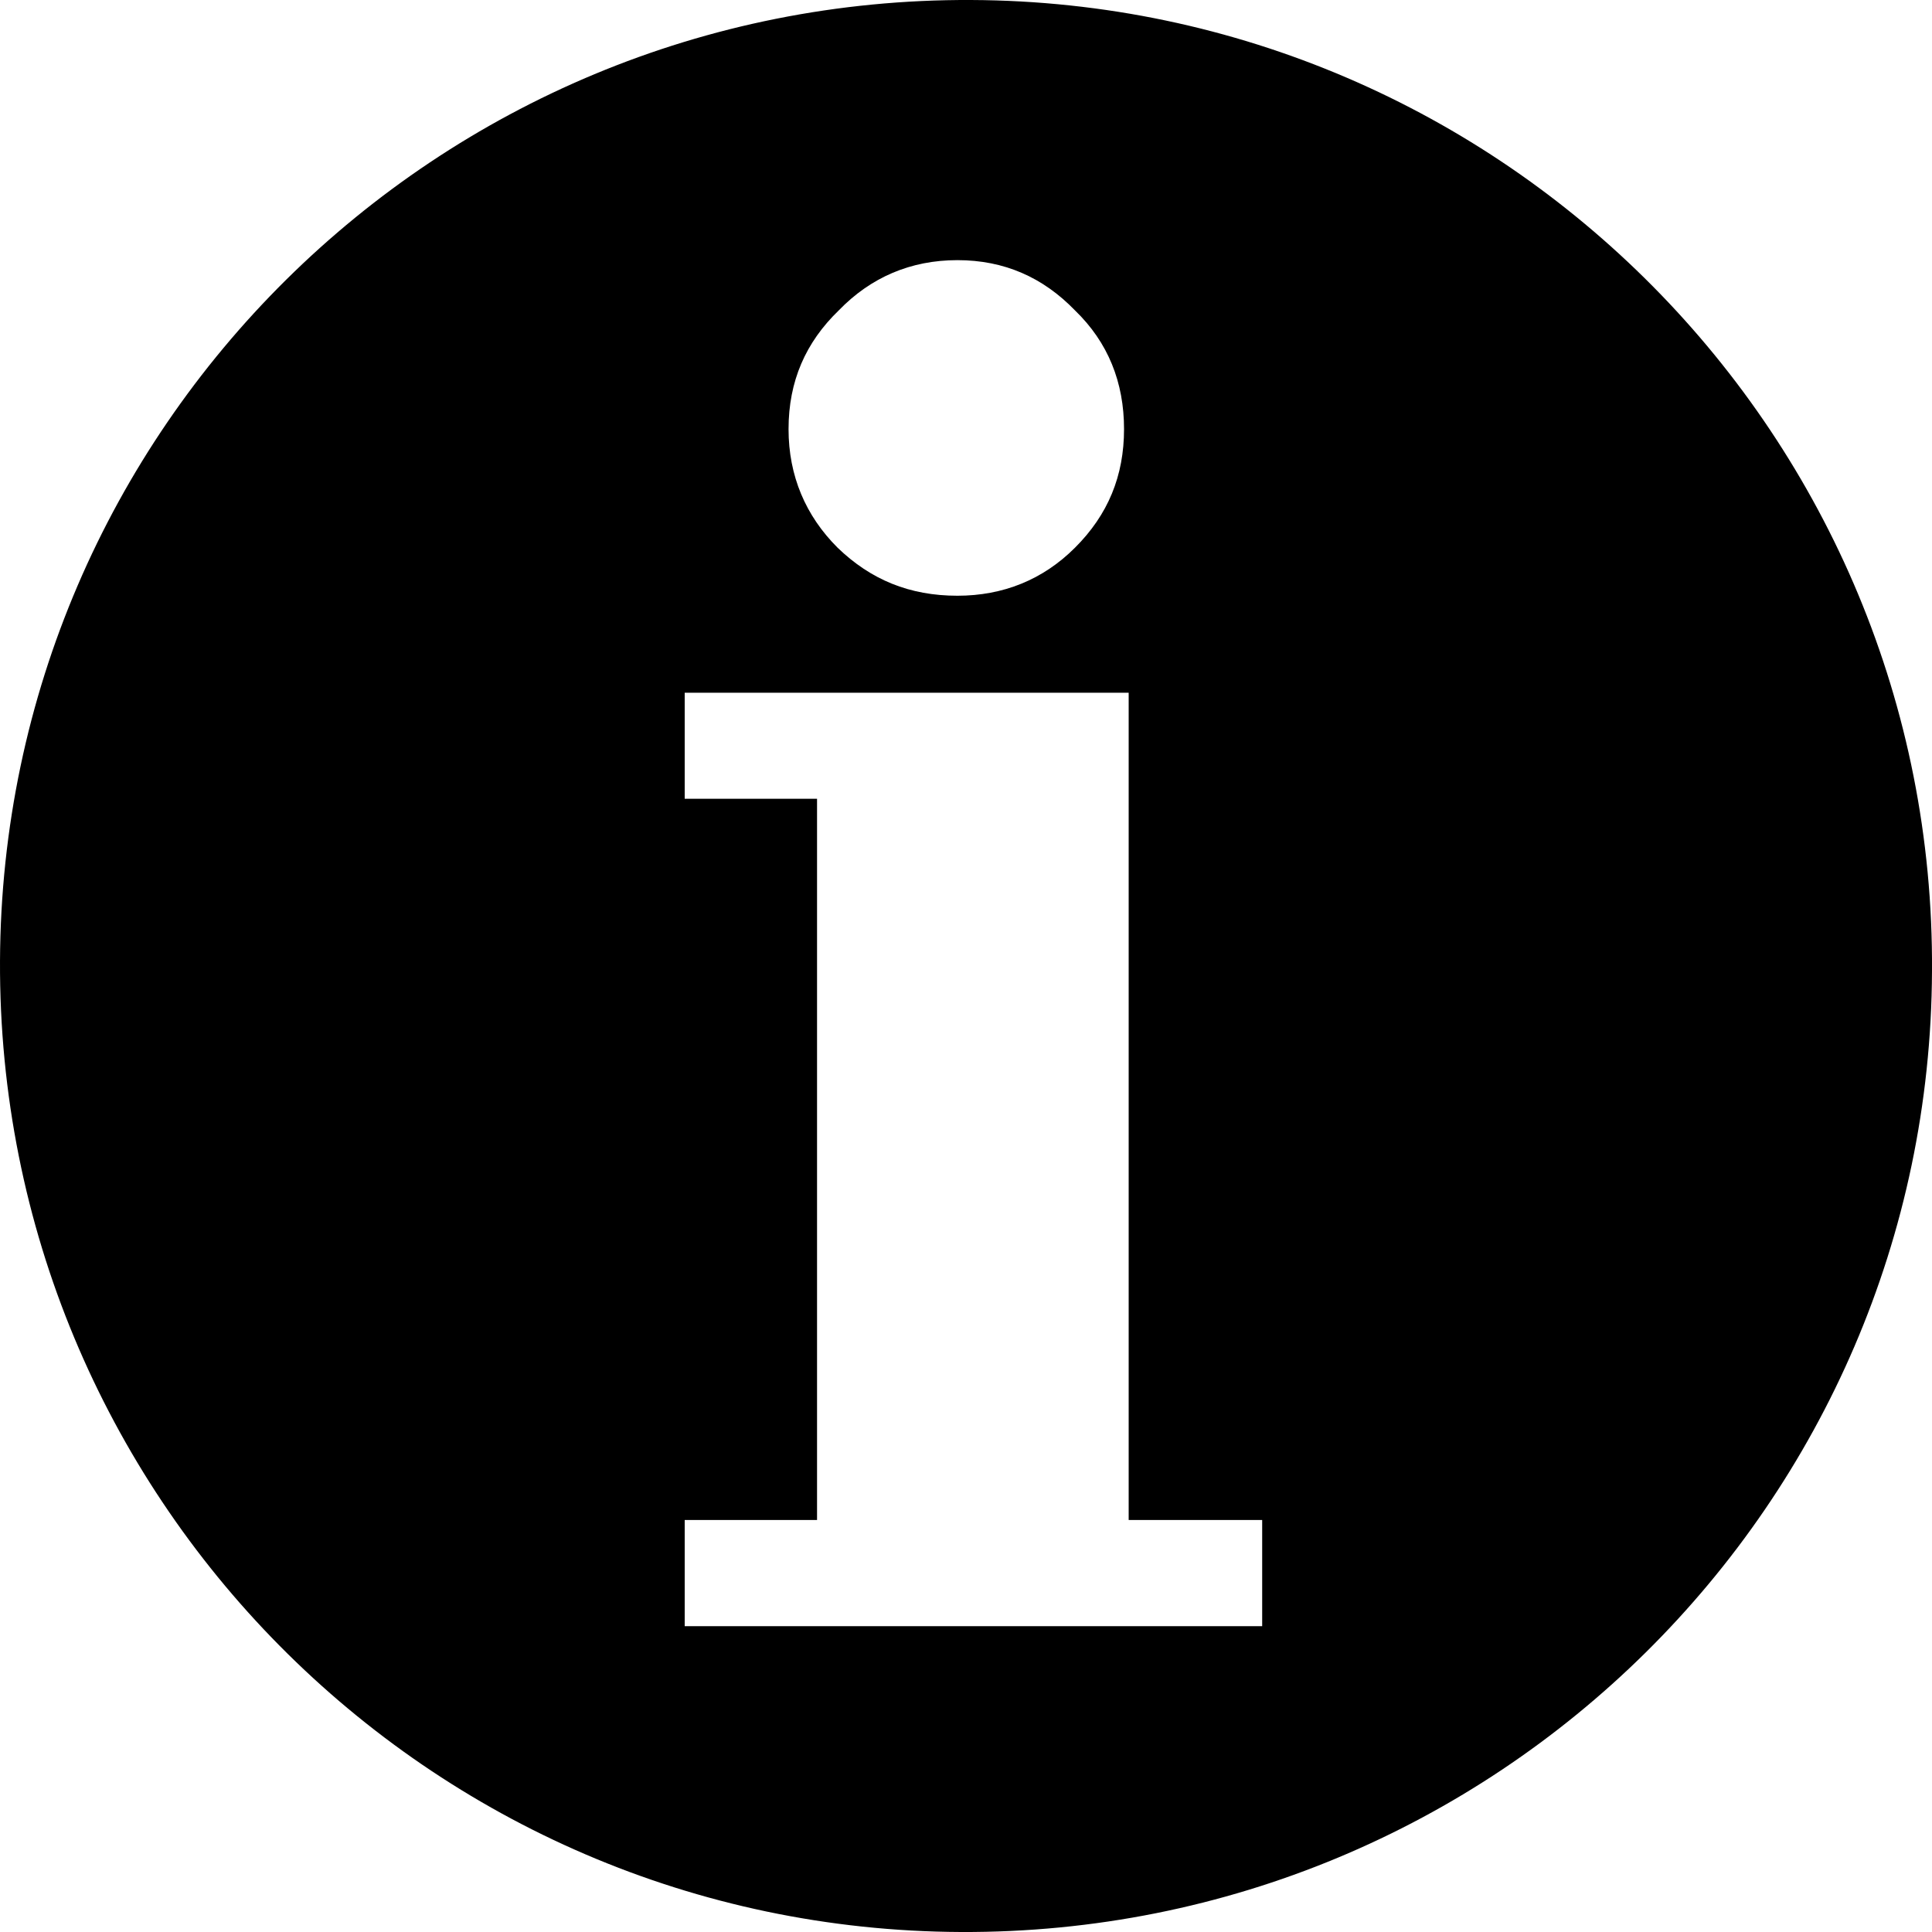 <svg width="20" height="20" viewBox="0 0 20 20" fill="none" xmlns="http://www.w3.org/2000/svg">
<g clip-path="url(#clip0_916_603)">
<path d="M10.053 3.2537e-05C4.525 -0.024 0.024 4.43 9.35722e-05 9.947C-0.024 15.476 4.43 19.976 9.947 20C15.476 20.024 19.977 15.57 20 10.053C20.035 4.525 15.57 0.024 10.053 3.2537e-05ZM9.911 2.693C10.396 2.693 10.797 2.871 11.128 3.213C11.471 3.544 11.636 3.958 11.636 4.442C11.636 4.926 11.471 5.328 11.128 5.67C10.797 6.001 10.384 6.167 9.911 6.167C9.415 6.167 9.014 6.001 8.671 5.67C8.34 5.34 8.163 4.926 8.163 4.442C8.163 3.946 8.34 3.544 8.683 3.213C9.014 2.871 9.427 2.693 9.911 2.693ZM7.088 7.171H11.684V15.735H13.066V16.834H7.088V15.735H8.458V8.269H7.088V7.171Z" fill="black"/>
</g>
<defs>
<clipPath id="clip0_916_603">
<rect width="20" height="20" fill="white"/>
</clipPath>
</defs>
</svg>
